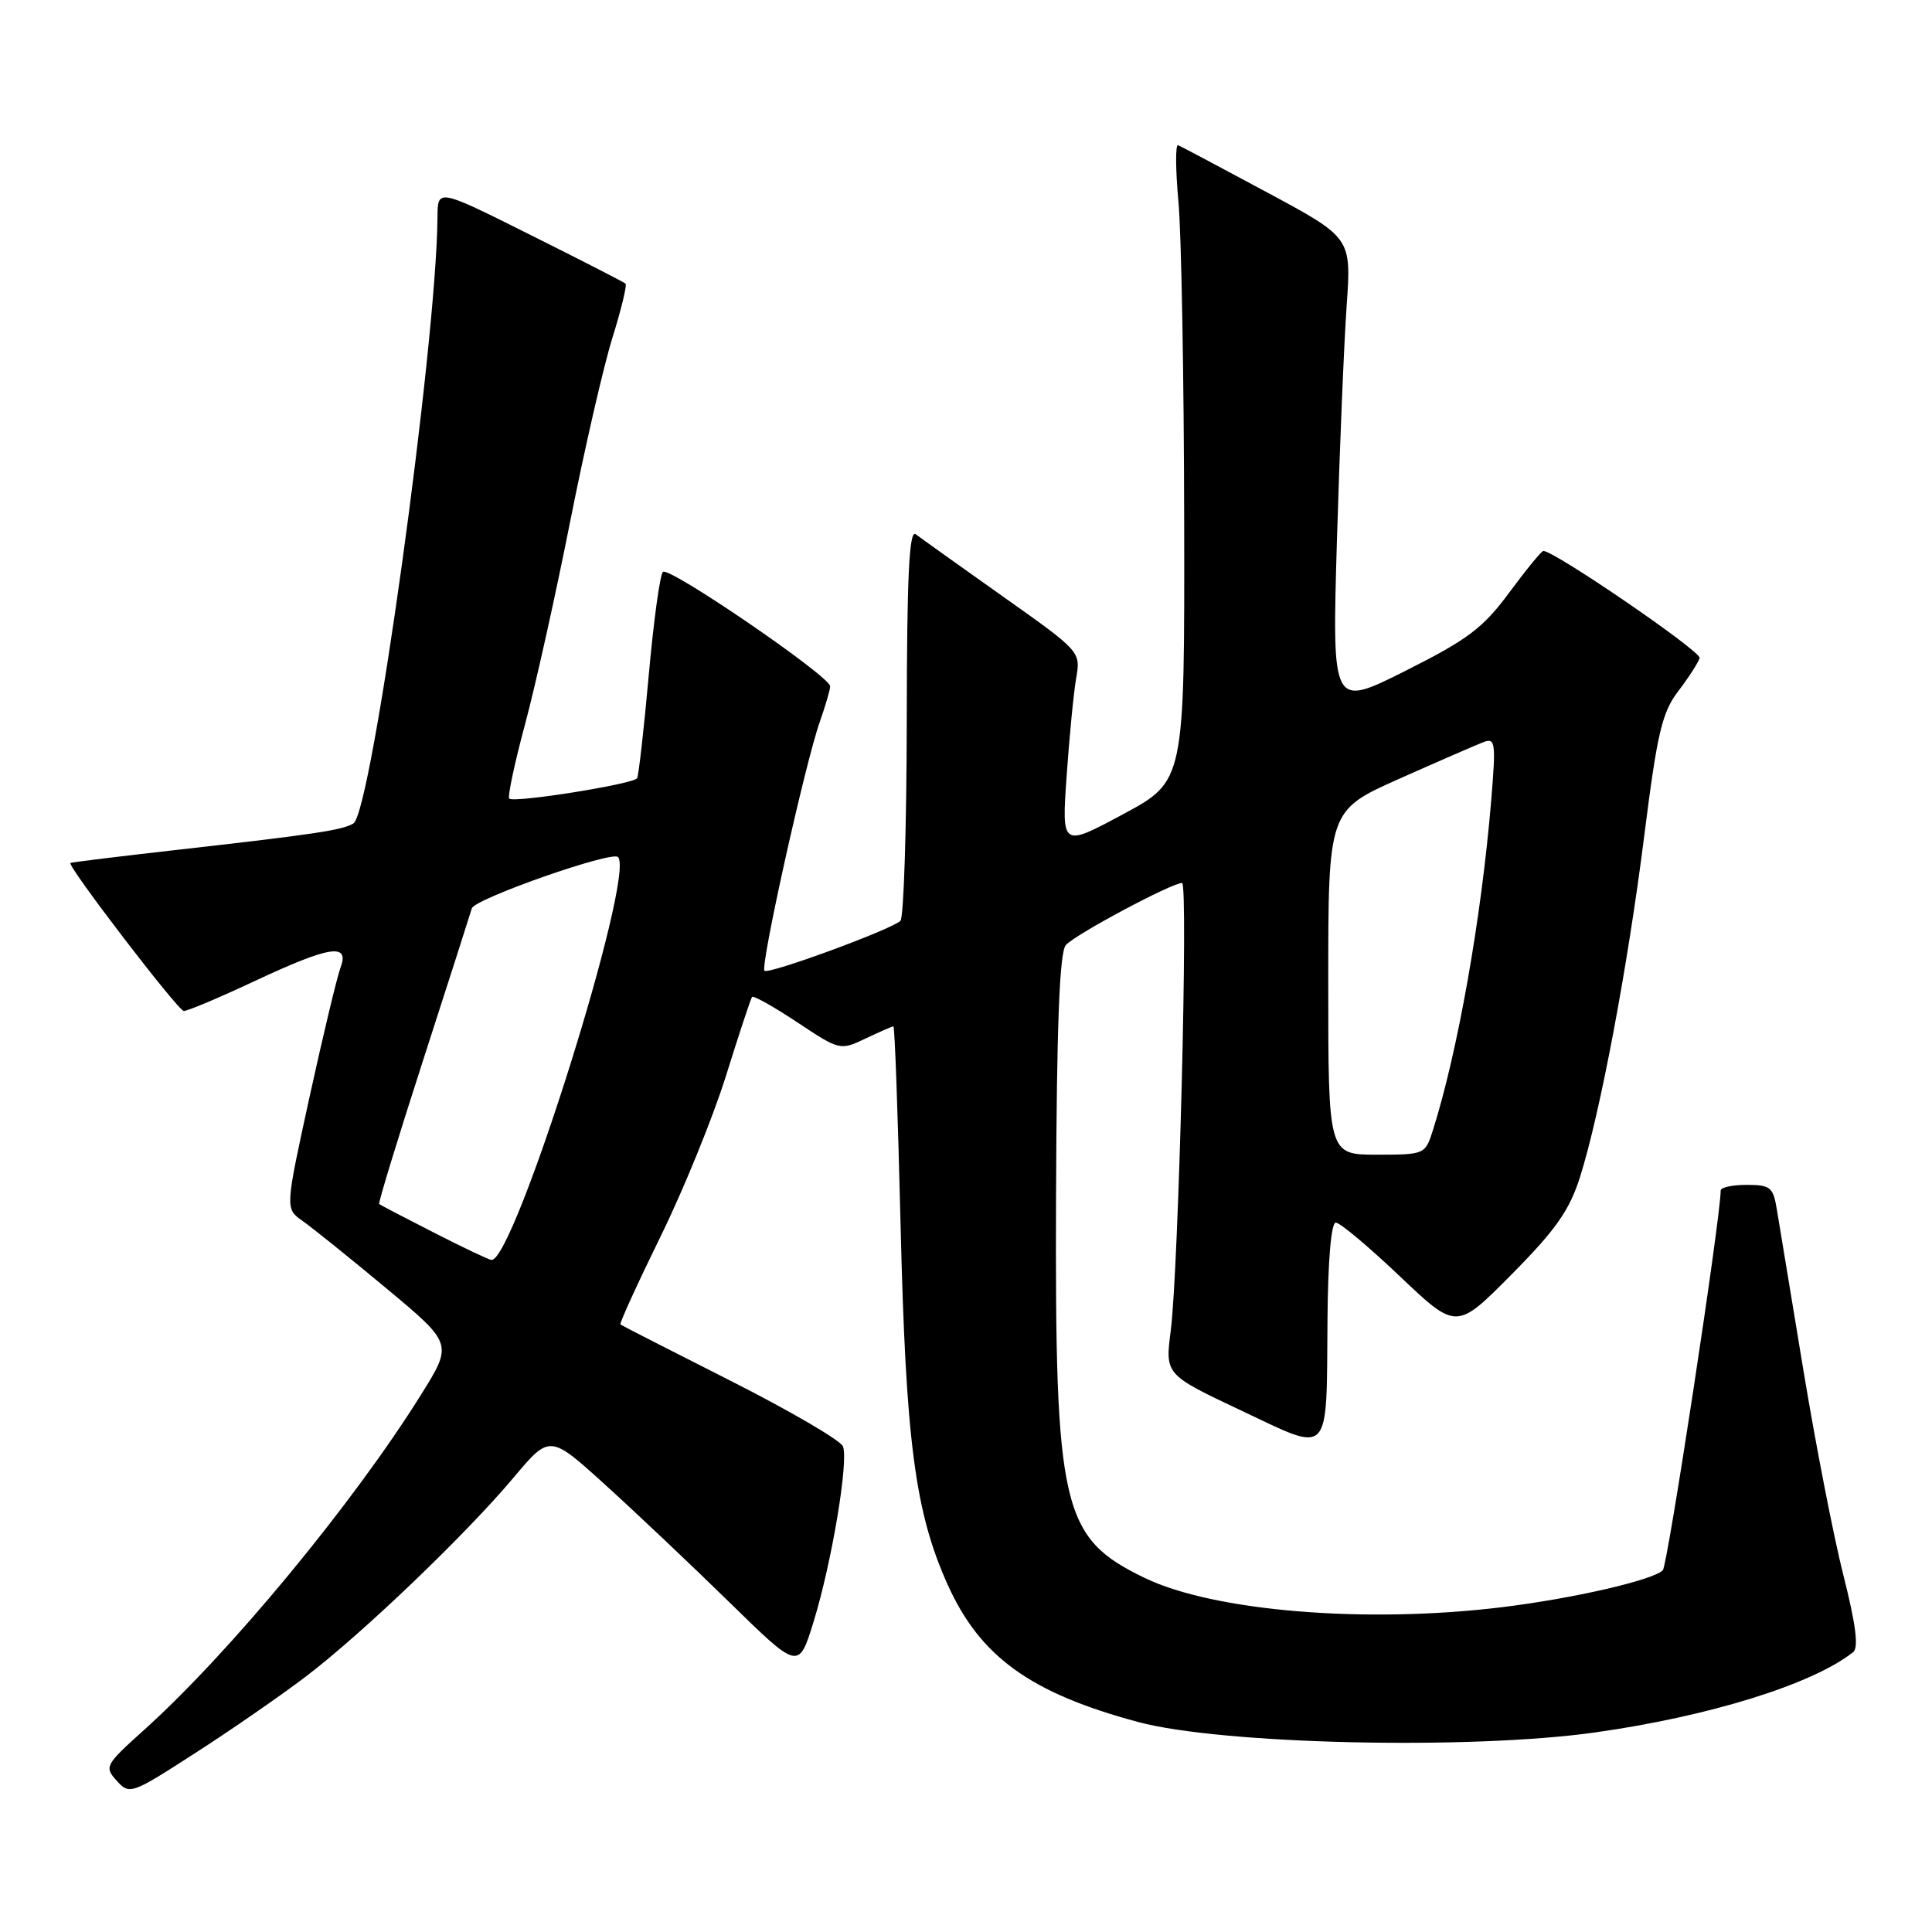 <?xml version="1.0" encoding="UTF-8" standalone="no"?>
<!DOCTYPE svg PUBLIC "-//W3C//DTD SVG 1.1//EN" "http://www.w3.org/Graphics/SVG/1.1/DTD/svg11.dtd" >
<svg xmlns="http://www.w3.org/2000/svg" xmlns:xlink="http://www.w3.org/1999/xlink" version="1.1" viewBox="0 0 256 256">
 <g >
 <path fill="currentColor"
d=" M 40.50 222.17 C 47.98 216.49 61.71 203.34 68.05 195.79 C 72.85 190.08 72.85 190.08 80.17 196.72 C 84.20 200.37 91.62 207.39 96.66 212.32 C 105.83 221.29 105.83 221.29 107.80 214.90 C 110.20 207.12 112.46 193.65 111.70 191.66 C 111.39 190.86 104.70 186.96 96.82 182.97 C 88.94 178.99 82.37 175.63 82.21 175.50 C 82.06 175.37 84.43 170.16 87.49 163.92 C 90.56 157.68 94.47 148.06 96.20 142.54 C 97.92 137.02 99.48 132.32 99.65 132.10 C 99.83 131.88 102.52 133.39 105.64 135.46 C 111.26 139.19 111.33 139.21 114.69 137.61 C 116.55 136.73 118.21 136.00 118.38 136.00 C 118.56 136.00 118.98 147.81 119.33 162.25 C 120.02 190.99 121.24 200.33 125.55 209.93 C 129.86 219.53 136.53 224.34 150.83 228.18 C 161.85 231.13 194.66 231.89 211.26 229.57 C 226.44 227.45 240.21 223.17 245.56 218.91 C 246.30 218.32 245.90 215.21 244.27 208.78 C 242.98 203.68 240.58 191.40 238.95 181.50 C 237.32 171.60 235.74 162.04 235.44 160.25 C 234.96 157.31 234.58 157.00 231.45 157.00 C 229.55 157.00 228.00 157.34 228.00 157.75 C 227.98 161.46 220.97 207.43 220.33 208.07 C 219.02 209.38 208.40 211.82 199.03 212.96 C 181.00 215.17 160.81 213.51 151.65 209.07 C 140.67 203.76 139.78 199.94 139.93 158.57 C 140.02 135.85 140.39 126.24 141.22 125.24 C 142.34 123.89 155.23 117.00 156.63 117.00 C 157.47 117.00 156.17 168.22 155.13 176.32 C 154.38 182.14 154.38 182.14 164.44 186.89 C 176.49 192.58 175.75 193.36 175.90 174.75 C 175.96 167.01 176.39 162.00 177.00 162.00 C 177.55 162.00 181.37 165.20 185.49 169.12 C 192.99 176.24 192.99 176.24 200.29 168.87 C 206.13 162.98 207.95 160.39 209.35 156.00 C 212.03 147.52 215.68 128.14 217.88 110.68 C 219.60 97.06 220.23 94.39 222.40 91.55 C 223.79 89.73 225.05 87.76 225.21 87.19 C 225.45 86.33 205.98 73.00 204.50 73.00 C 204.26 73.00 202.23 75.48 199.99 78.51 C 196.51 83.22 194.51 84.73 186.21 88.90 C 176.50 93.77 176.50 93.77 177.15 71.64 C 177.51 59.46 178.09 45.45 178.44 40.50 C 179.07 31.50 179.07 31.50 167.91 25.50 C 161.77 22.20 156.46 19.38 156.10 19.24 C 155.74 19.10 155.76 22.47 156.15 26.74 C 156.54 31.01 156.88 50.02 156.91 69.00 C 156.97 103.50 156.97 103.50 148.83 107.88 C 140.68 112.26 140.68 112.26 141.33 102.88 C 141.69 97.72 142.25 91.89 142.59 89.92 C 143.21 86.34 143.21 86.34 132.85 79.01 C 127.16 74.98 121.98 71.28 121.34 70.79 C 120.47 70.13 120.17 76.28 120.15 95.60 C 120.13 109.73 119.75 121.61 119.31 122.02 C 117.99 123.22 101.82 129.15 101.30 128.63 C 100.71 128.05 106.70 101.09 108.63 95.64 C 109.38 93.50 110.00 91.39 110.00 90.94 C 110.00 89.62 88.61 74.99 87.84 75.78 C 87.44 76.17 86.60 82.35 85.96 89.50 C 85.32 96.65 84.62 102.78 84.42 103.12 C 83.94 103.90 68.09 106.42 67.48 105.82 C 67.24 105.57 68.18 101.13 69.58 95.94 C 70.97 90.75 73.67 78.62 75.57 69.00 C 77.48 59.38 79.99 48.45 81.16 44.72 C 82.32 40.99 83.10 37.78 82.89 37.58 C 82.67 37.39 76.99 34.47 70.25 31.11 C 58.00 24.98 58.00 24.98 57.97 28.74 C 57.84 45.77 49.26 107.60 46.83 109.11 C 45.41 109.99 41.69 110.55 24.00 112.55 C 16.02 113.45 9.42 114.26 9.33 114.35 C 8.90 114.75 23.59 133.93 24.35 133.96 C 24.82 133.98 29.05 132.20 33.74 130.00 C 43.76 125.31 46.36 124.91 45.11 128.25 C 44.65 129.49 42.81 137.17 41.02 145.33 C 37.78 160.16 37.78 160.16 40.08 161.77 C 41.34 162.65 46.35 166.68 51.19 170.71 C 60.00 178.05 60.00 178.05 55.81 184.77 C 46.85 199.15 30.36 219.11 19.04 229.27 C 13.93 233.87 13.80 234.12 15.47 235.96 C 17.16 237.84 17.40 237.75 25.85 232.30 C 30.61 229.24 37.20 224.68 40.50 222.17 Z  M 57.50 163.33 C 53.65 161.37 50.38 159.66 50.24 159.54 C 50.10 159.41 52.73 150.80 56.09 140.41 C 59.45 130.01 62.34 120.99 62.52 120.36 C 62.89 119.10 81.05 112.72 81.89 113.56 C 84.24 115.91 68.13 167.19 65.12 166.95 C 64.78 166.92 61.35 165.30 57.50 163.33 Z  M 176.00 130.19 C 176.00 107.39 176.00 107.39 185.39 103.20 C 190.55 100.90 195.57 98.72 196.53 98.35 C 198.15 97.73 198.23 98.33 197.59 106.09 C 196.30 121.62 193.17 139.33 189.87 149.75 C 188.85 152.97 188.79 153.00 182.42 153.00 C 176.00 153.00 176.00 153.00 176.00 130.19 Z "/>
</g>
</svg>